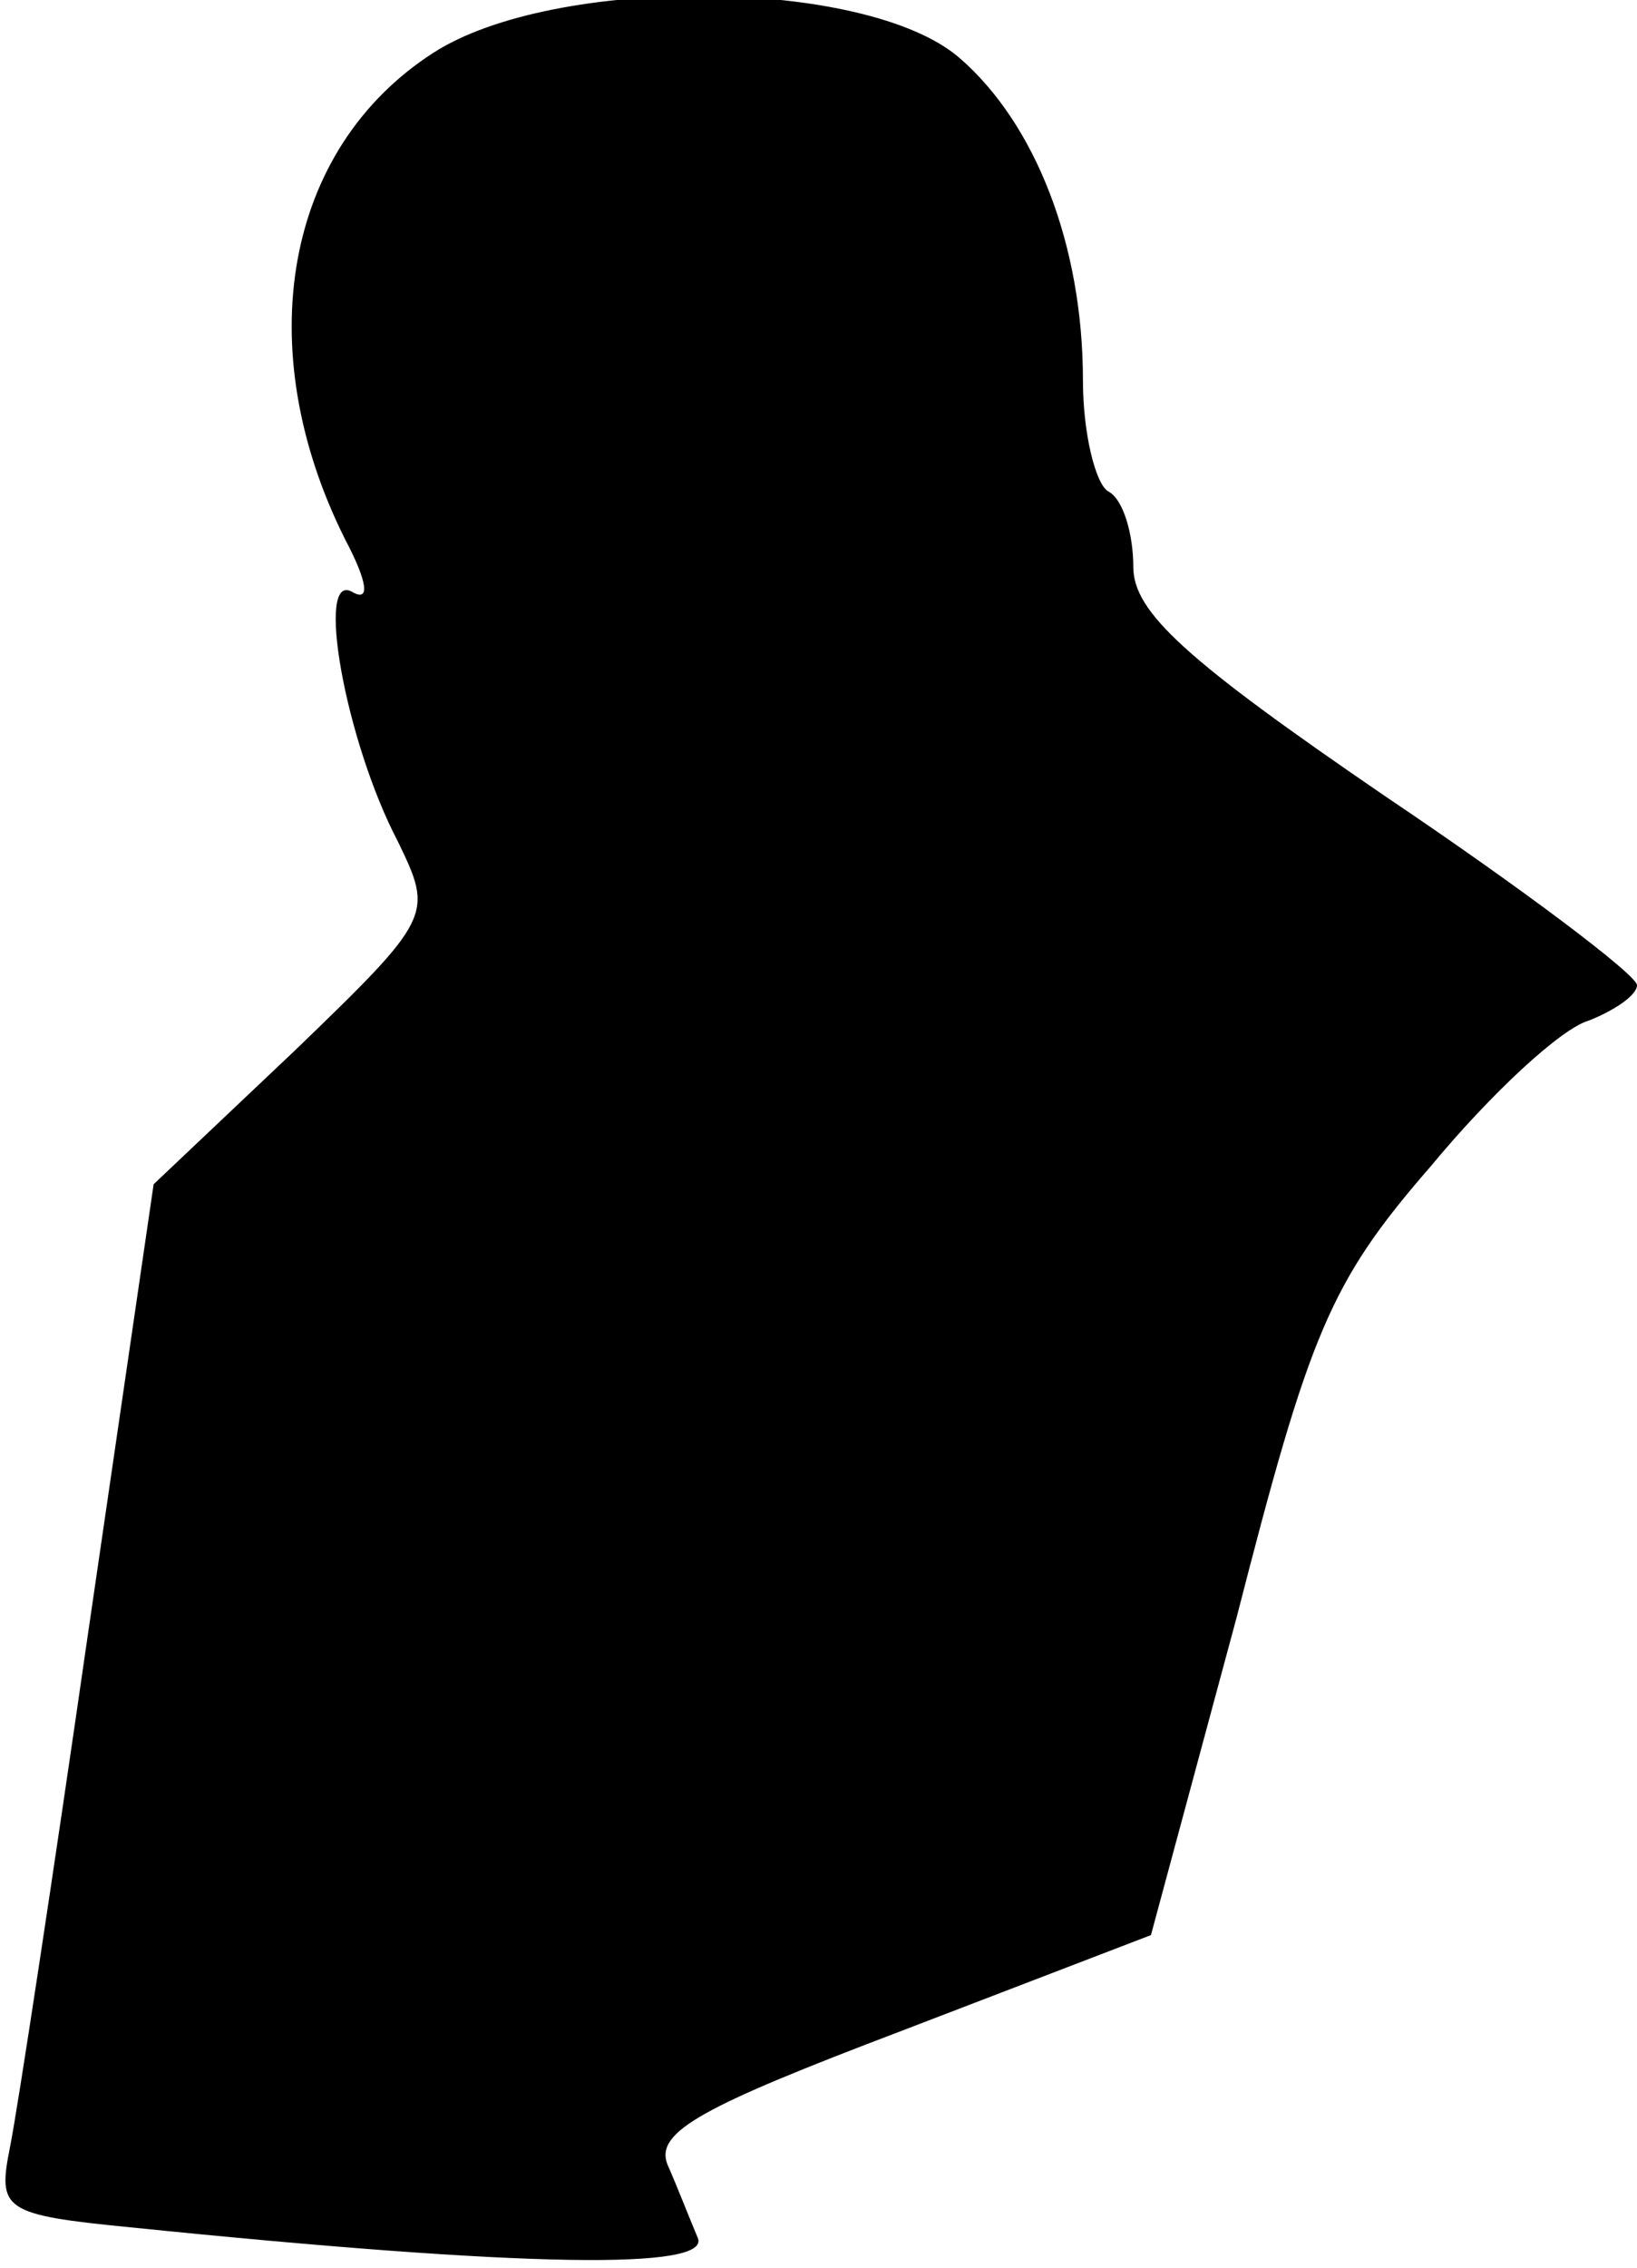 <?xml version="1.0" standalone="no"?>
<!DOCTYPE svg PUBLIC "-//W3C//DTD SVG 20010904//EN"
 "http://www.w3.org/TR/2001/REC-SVG-20010904/DTD/svg10.dtd">
<svg version="1.0" xmlns="http://www.w3.org/2000/svg"
 width="65pt" height="90pt" viewBox="0 0 65 90"
 preserveAspectRatio="xMidYMid meet">
<g transform="translate(0,90) scale(0.1,-0.1)"
fill="#000000" stroke="none">
<path fill="#000000" stroke="none" d="M172 879 c-59 -38 -73 -117 -35 -193 9
-17 10 -25 3 -21 -15 9 -3 -59 18 -99 14 -29 14 -30 -41 -83 l-56 -53 -26
-178 c-14 -97 -28 -189 -31 -204 -5 -25 -3 -27 48 -32 157 -16 231 -17 225 -4
-3 7 -8 20 -12 29 -5 13 14 23 93 53 l99 38 34 126 c29 113 37 133 77 179 24
29 52 55 63 58 10 4 19 10 19 14 0 4 -45 38 -100 75 -79 54 -100 73 -100 91 0
13 -4 27 -10 30 -5 3 -10 23 -10 44 0 54 -19 102 -49 128 -37 32 -161 33 -209
2z"/>
</g>
</svg>
